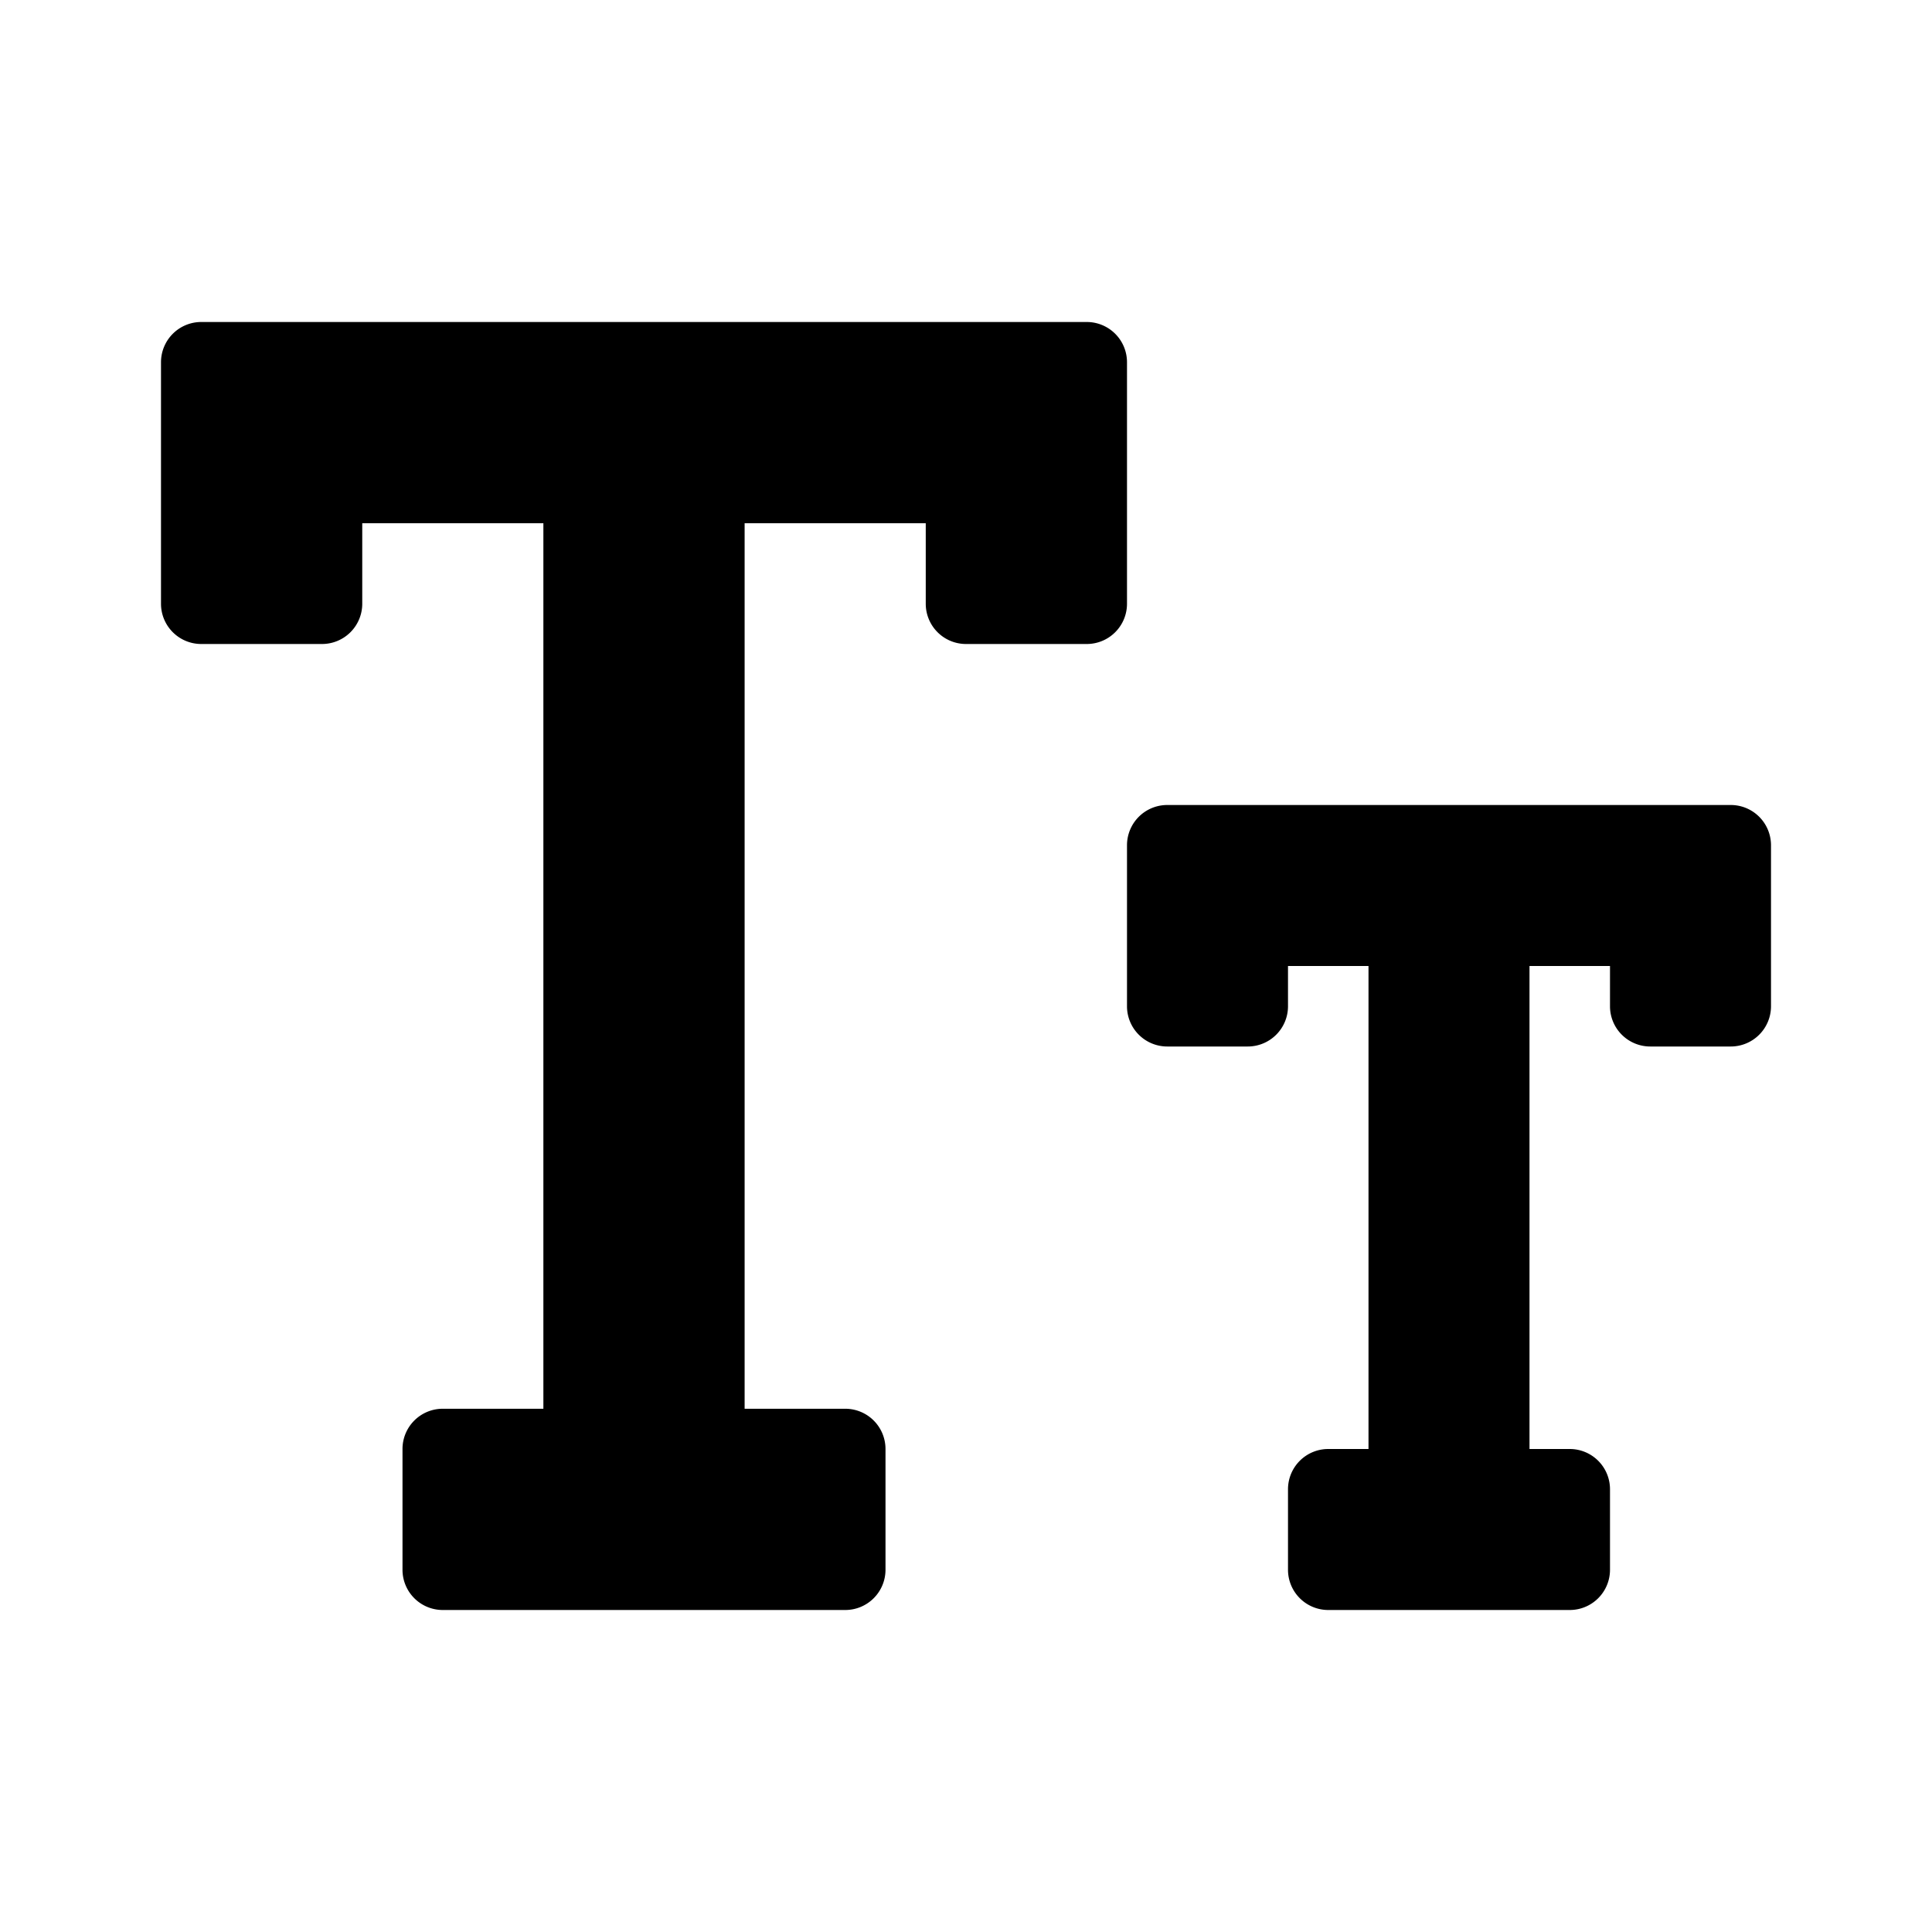 <svg xmlns="http://www.w3.org/2000/svg" viewBox="0 0 24 24" width="24" height="24">
  <g fillRule="evenodd">
    <path d="M13.5 4a.5.5 0 0 1 .5.5v3a.5.5 0 0 1-.5.5H12a.5.5 0 0 1-.5-.5v-1H9.25v11h1.25a.5.5 0 0 1 .5.5v1.5a.5.5 0 0 1-.5.5h-5a.5.5 0 0 1-.5-.5V18a.5.5 0 0 1 .5-.5h1.25v-11H4.5v1A.5.5 0 0 1 4 8H2.5a.5.5 0 0 1-.5-.5v-3a.5.5 0 0 1 .5-.5h11z"/>
    <path d="M16 12.5a.5.5 0 0 1-.5.5h-1a.5.5 0 0 1-.5-.5v-2a.5.5 0 0 1 .5-.5h7a.5.5 0 0 1 .5.5v2a.5.5 0 0 1-.5.5h-1a.5.5 0 0 1-.5-.5V12h-1v6h.5a.5.5 0 0 1 .5.5v1a.5.5 0 0 1-.5.5h-3a.5.5 0 0 1-.5-.5v-1a.5.5 0 0 1 .5-.5h.5v-6h-1v.5z"/>
  </g>
</svg>
